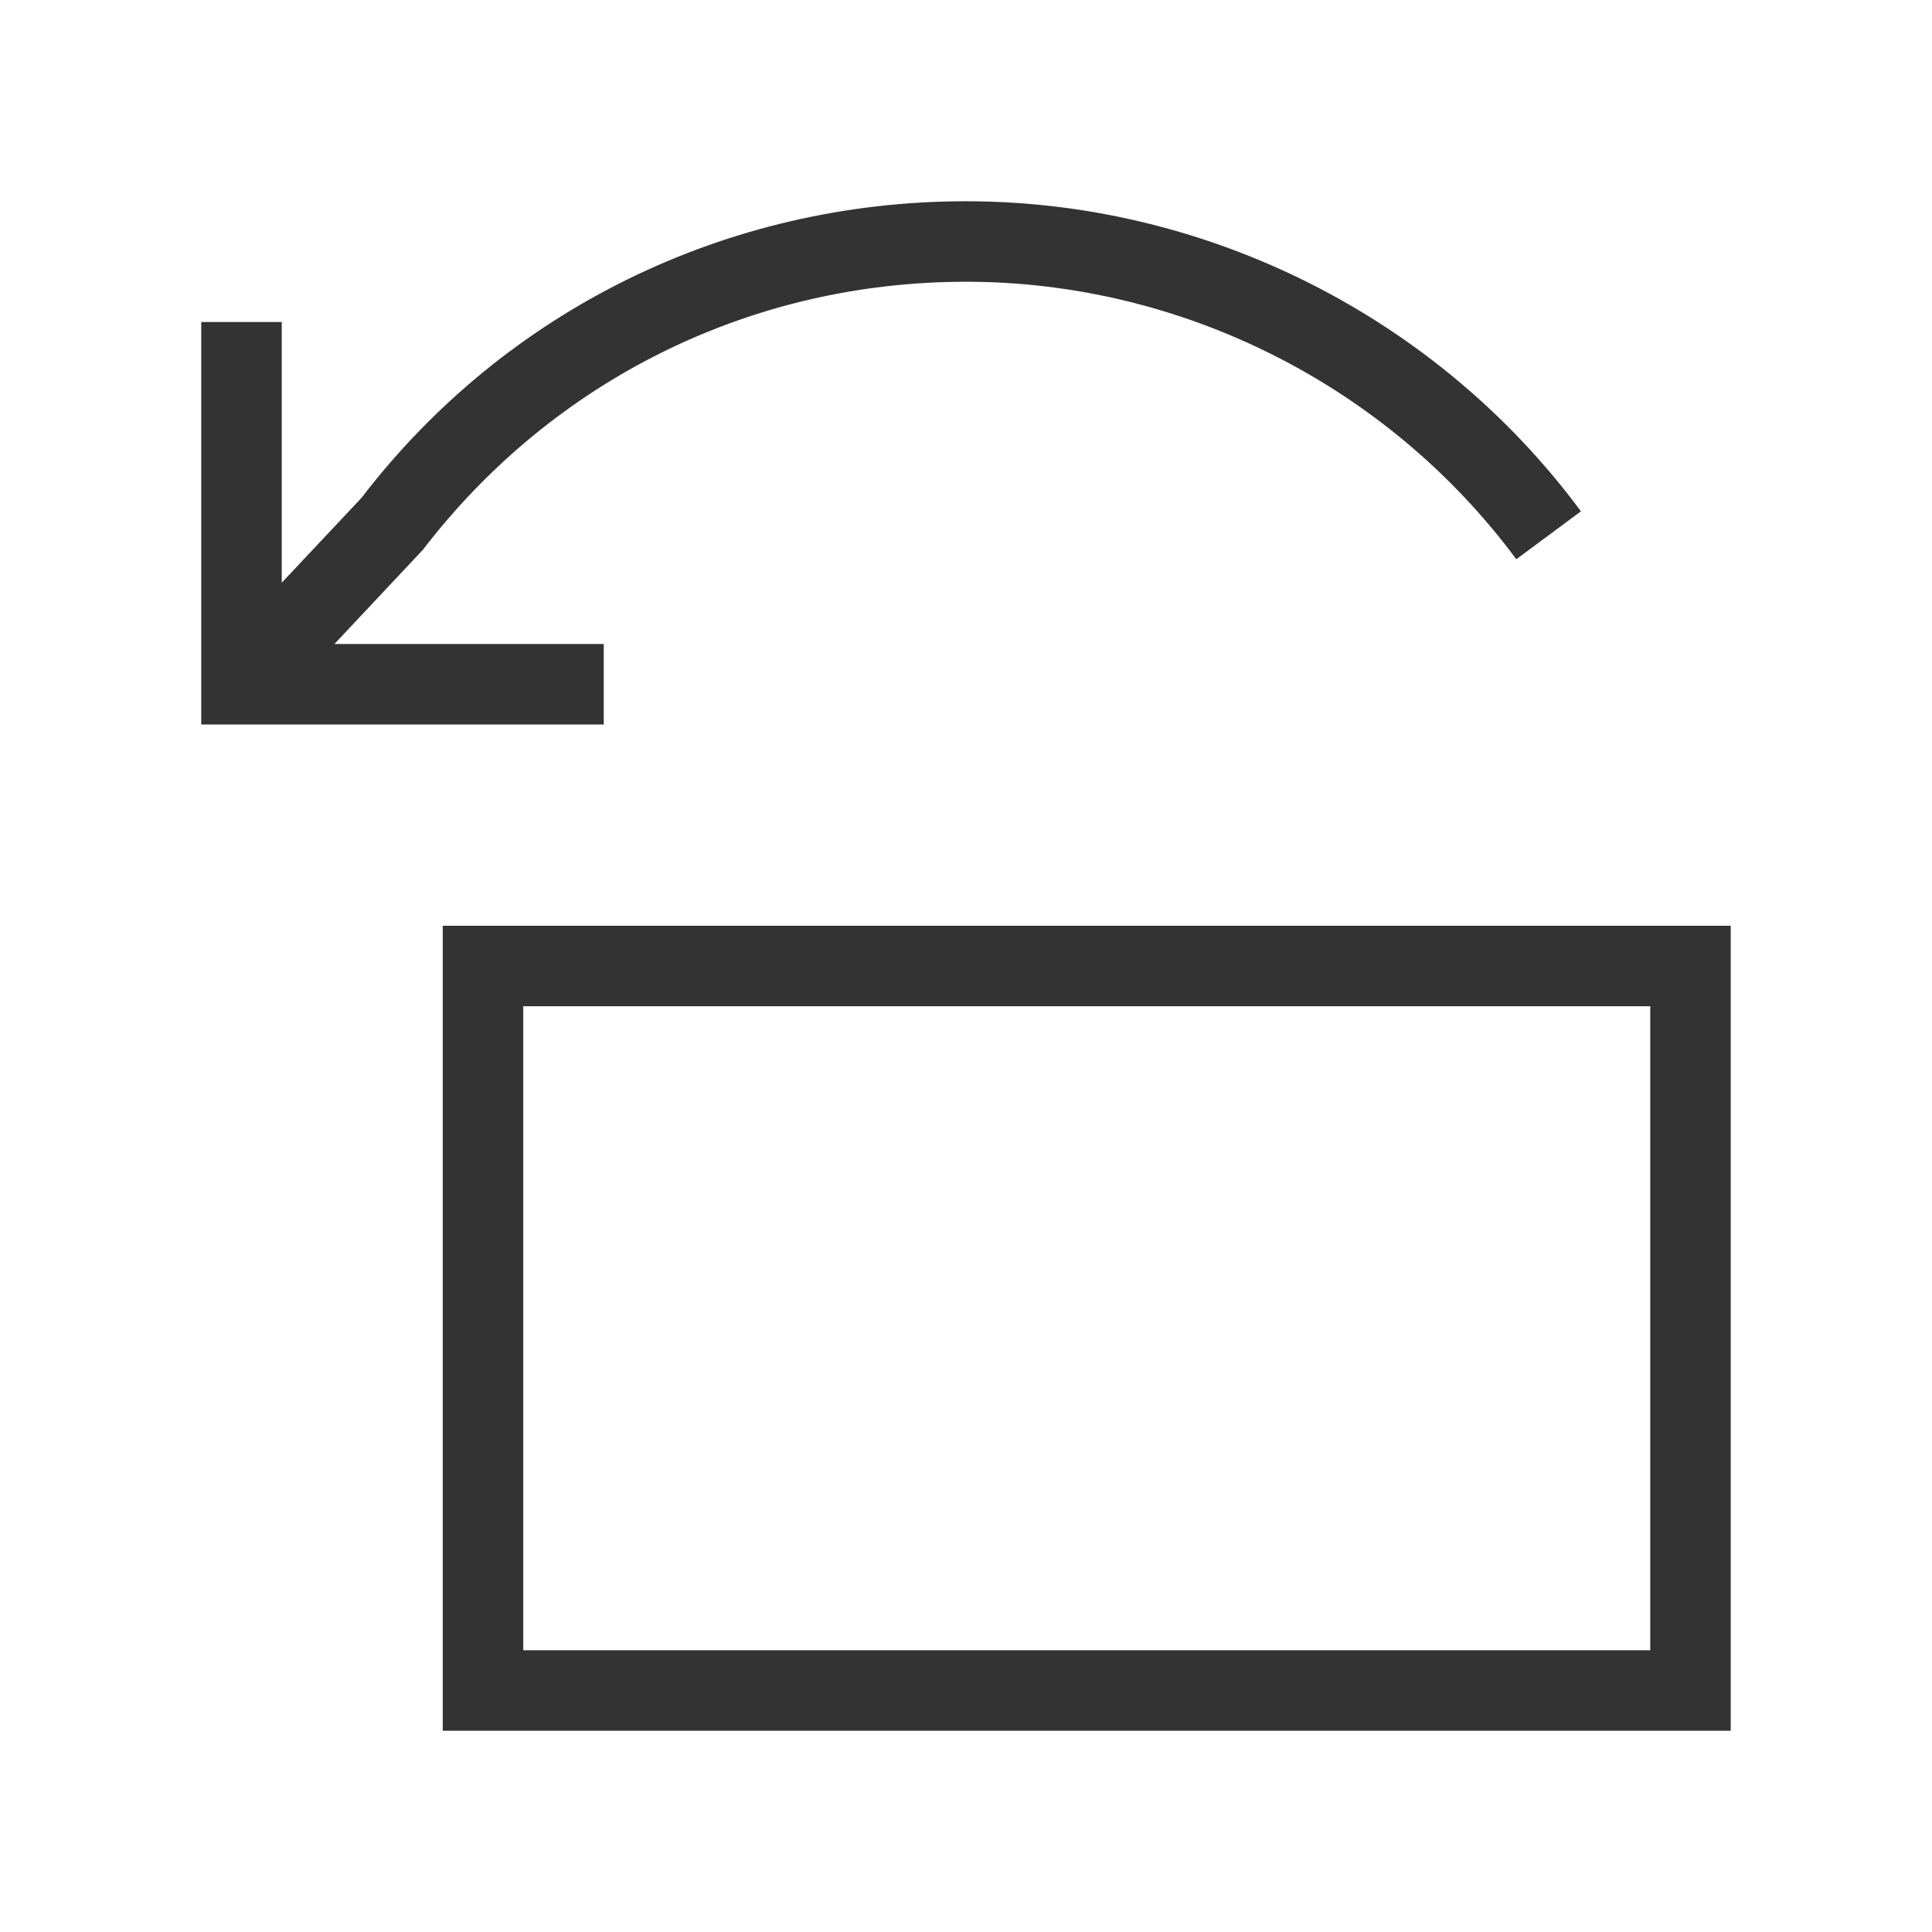 <?xml version="1.0" encoding="iso-8859-1"?>
<svg version="1.1" id="&#x56FE;&#x5C42;_1" xmlns="http://www.w3.org/2000/svg" xmlns:xlink="http://www.w3.org/1999/xlink" x="0px"
	 y="0px" viewBox="0 0 24 24" style="enable-background:new 0 0 24 24;" xml:space="preserve">
<path style="fill:#333333;" d="M21.5,21.5h-16v-10h16V21.5z M6.5,20.5h14v-8h-14V20.5z"/>
<polygon style="fill:#333333;" points="7.5,9 2.5,9 2.5,4 3.5,4 3.5,8 7.5,8 "/>
<path style="fill:#333333;" d="M3.364,8.842L2.636,8.158l1.856-1.975C6.275,3.856,9.023,2.5,12,2.5c2.997,0,5.854,1.44,7.639,3.852
	l-0.803,0.595C17.237,4.789,14.682,3.5,12,3.5c-2.664,0-5.123,1.213-6.747,3.33L3.364,8.842z"/>
</svg>






